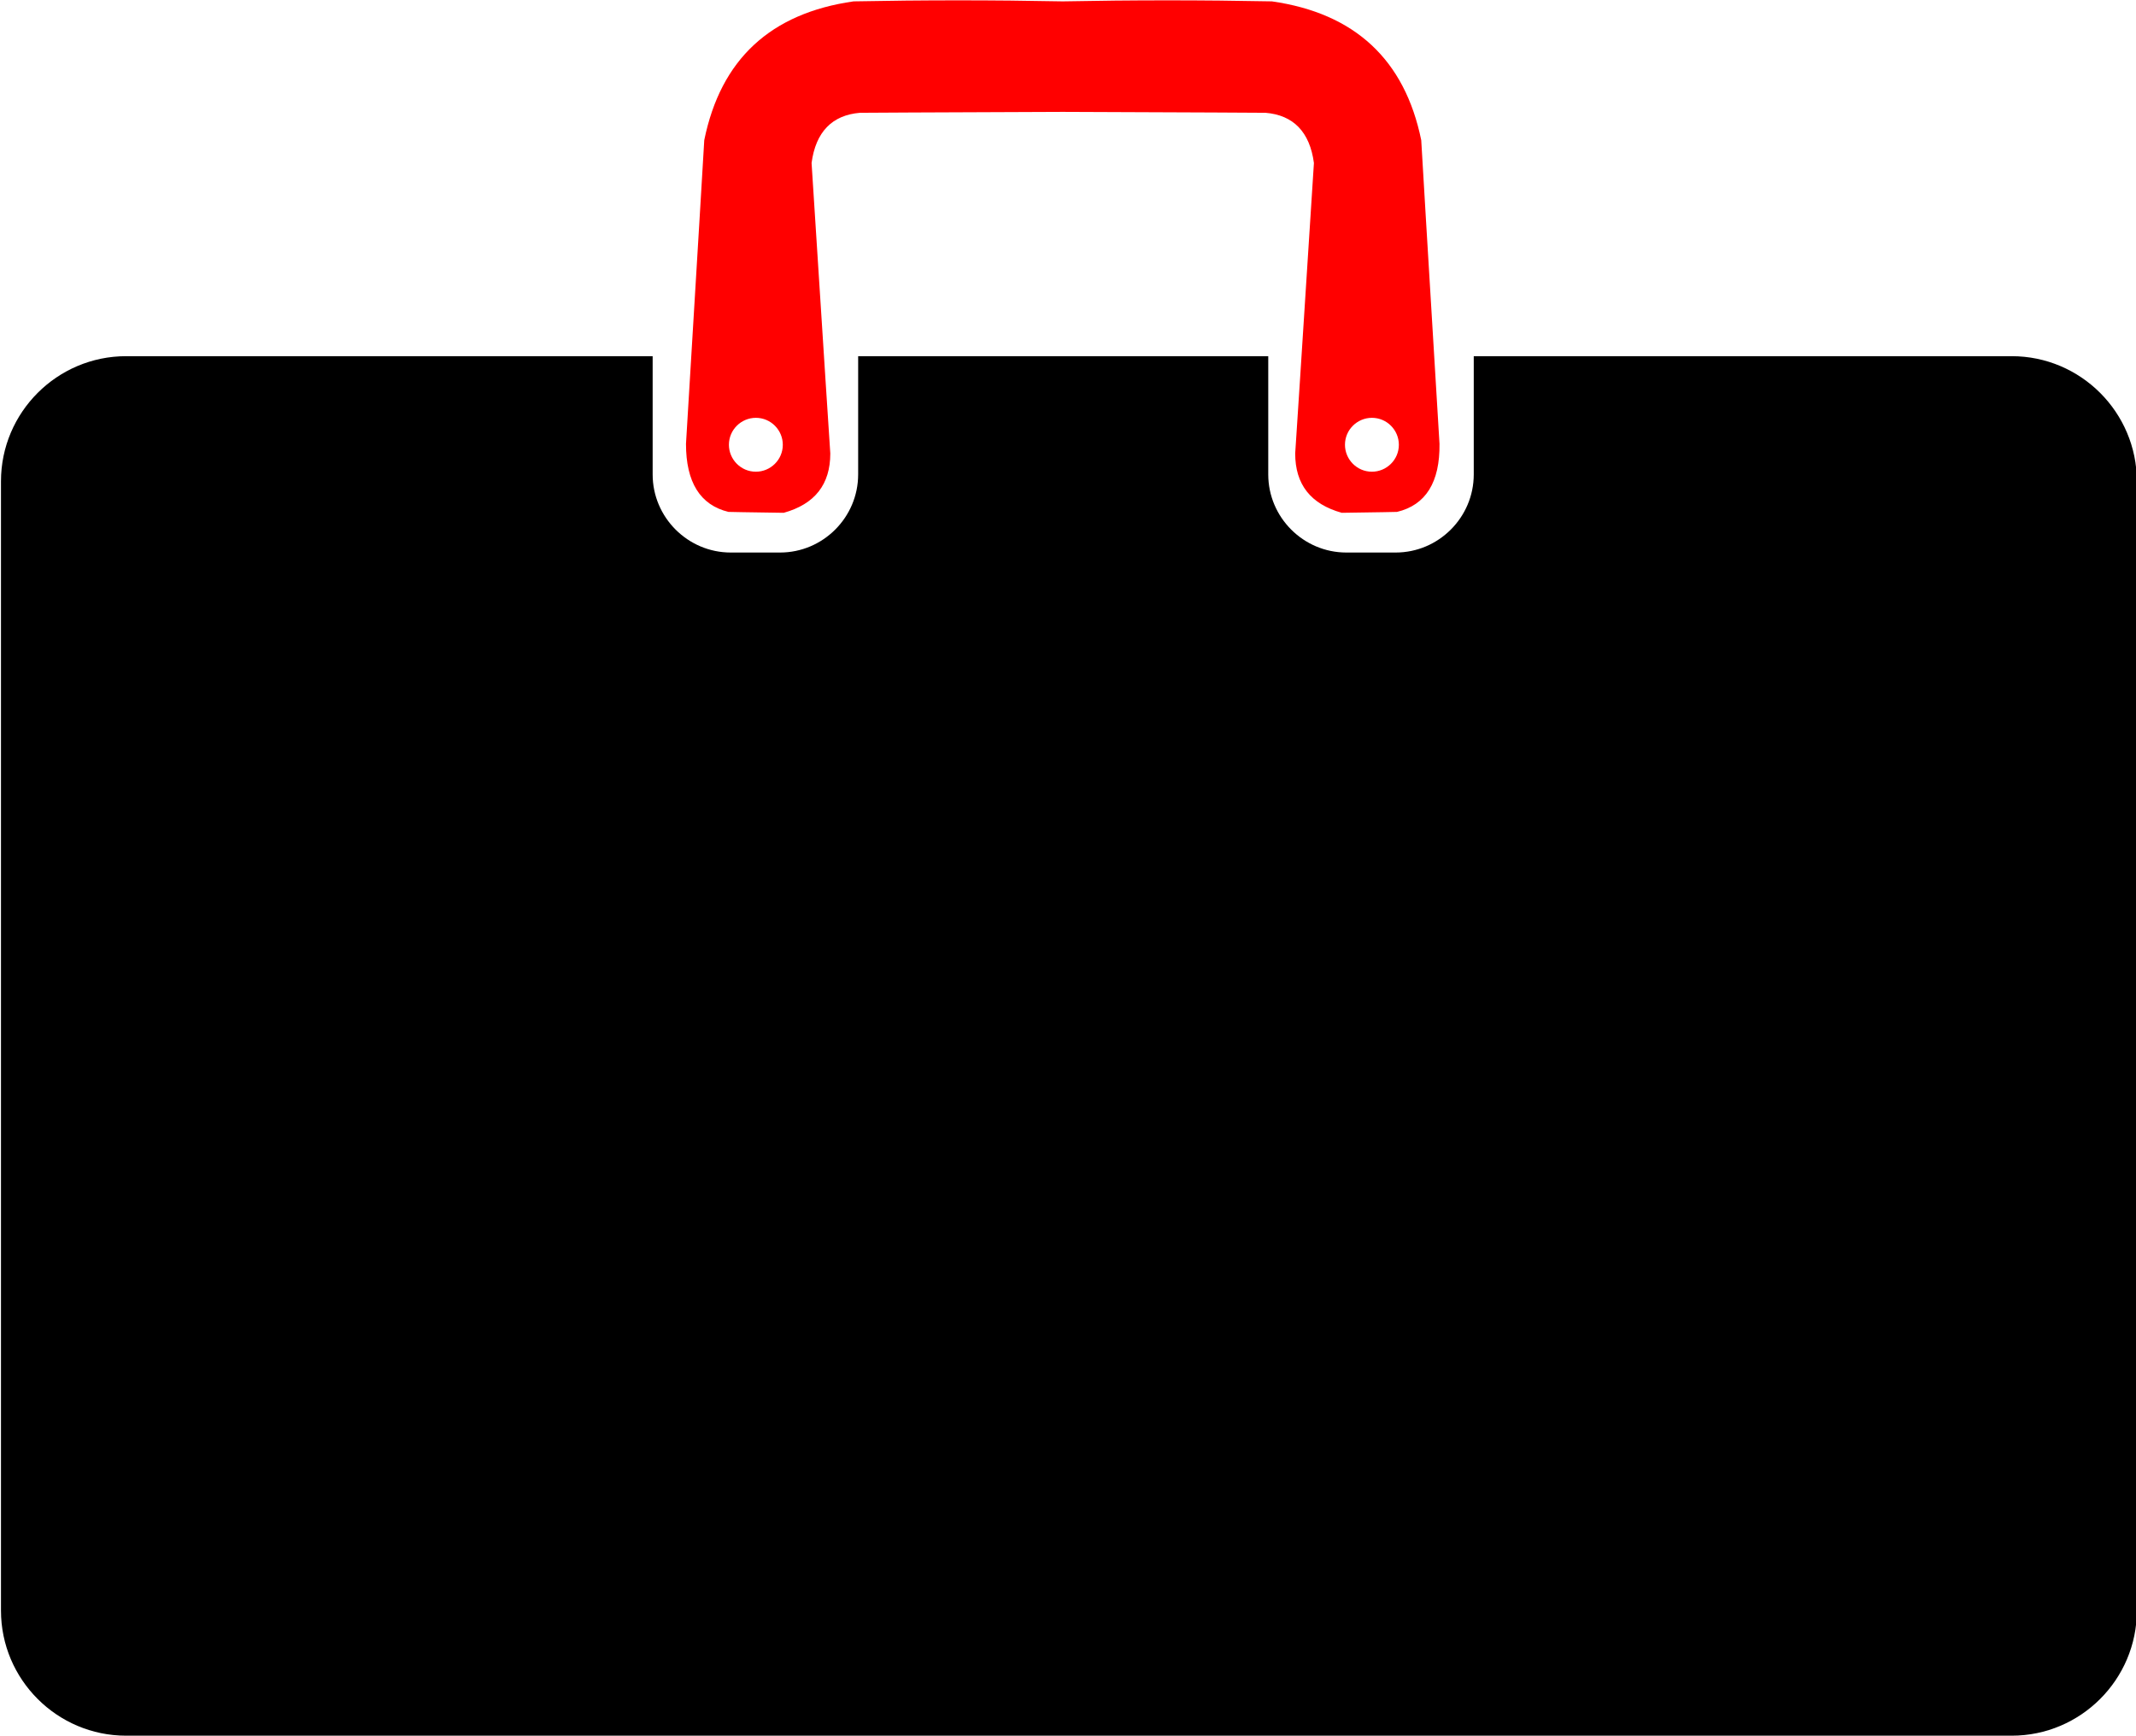 <?xml version="1.0" encoding="UTF-8"?>
<!DOCTYPE svg PUBLIC "-//W3C//DTD SVG 1.1//EN" "http://www.w3.org/Graphics/SVG/1.1/DTD/svg11.dtd">
<!-- Creator: CorelDRAW 2019 (64-Bit) -->
<svg xmlns="http://www.w3.org/2000/svg" xml:space="preserve" width="6.624mm" height="5.383mm" version="1.1" style="shape-rendering:geometricPrecision; text-rendering:geometricPrecision; image-rendering:optimizeQuality; fill-rule:evenodd; clip-rule:evenodd"
viewBox="0 0 46.77 38.01"
 xmlns:xlink="http://www.w3.org/1999/xlink"
 xmlns:xodm="http://www.corel.com/coreldraw/odm/2003">
 <defs>
  <style type="text/css">
   <![CDATA[
    .fil0 {fill:black}
    .fil1 {fill:red}
   ]]>
  </style>
 </defs>
 <g id="Слой_x0020_1">
  <g id="_1989454932400">
   <path class="fil0" d="M2.74 7.8l11.55 0 0 2.59c0,0.94 0.77,1.71 1.71,1.71l1.08 0c0.94,0 1.71,-0.77 1.71,-1.71l0 -2.59 8.98 0 0 2.59c0,0.94 0.77,1.71 1.71,1.71l1.08 0c0.94,0 1.71,-0.77 1.71,-1.71l0 -2.59 11.78 0c1.51,0 2.74,1.23 2.74,2.74l0 24.73c0,1.51 -1.23,2.74 -2.74,2.74l-41.29 0c-1.51,0 -2.74,-1.23 -2.74,-2.74l0 -24.73c0,-1.51 1.23,-2.74 2.74,-2.74z"/>
   <path class="fil1" d="M23.27 2.45c-2.96,0.01 -4.44,0.02 -4.44,0.02 -0.61,0.05 -0.97,0.42 -1.06,1.1 0.27,4.24 0.41,6.36 0.41,6.36 -0,0.68 -0.34,1.11 -1.02,1.3 -0.8,-0.01 -1.21,-0.02 -1.21,-0.02 -0.62,-0.15 -0.93,-0.65 -0.93,-1.49 0.27,-4.44 0.4,-6.65 0.4,-6.65 0.36,-1.77 1.45,-2.78 3.27,-3.04 1.53,-0.03 3.05,-0.03 4.58,0 1.53,-0.03 3.05,-0.03 4.58,0 1.82,0.26 2.91,1.28 3.27,3.04 0,0 0.13,2.22 0.4,6.65 0.01,0.84 -0.3,1.34 -0.93,1.49 0,0 -0.4,0.01 -1.21,0.02 -0.68,-0.19 -1.02,-0.62 -1.02,-1.3 0,0 0.14,-2.12 0.41,-6.36 -0.09,-0.68 -0.45,-1.05 -1.06,-1.1 0,0 -1.48,-0.01 -4.44,-0.02zm-6.72 6.7c0.33,0 0.59,0.27 0.59,0.59 0,0.33 -0.27,0.59 -0.59,0.59 -0.33,0 -0.59,-0.27 -0.59,-0.59 0,-0.33 0.27,-0.59 0.59,-0.59zm13.49 0c0.33,0 0.59,0.27 0.59,0.59 0,0.33 -0.27,0.59 -0.59,0.59 -0.33,0 -0.59,-0.27 -0.59,-0.59 0,-0.33 0.27,-0.59 0.59,-0.59z"/>
  </g>
 </g>
</svg>
